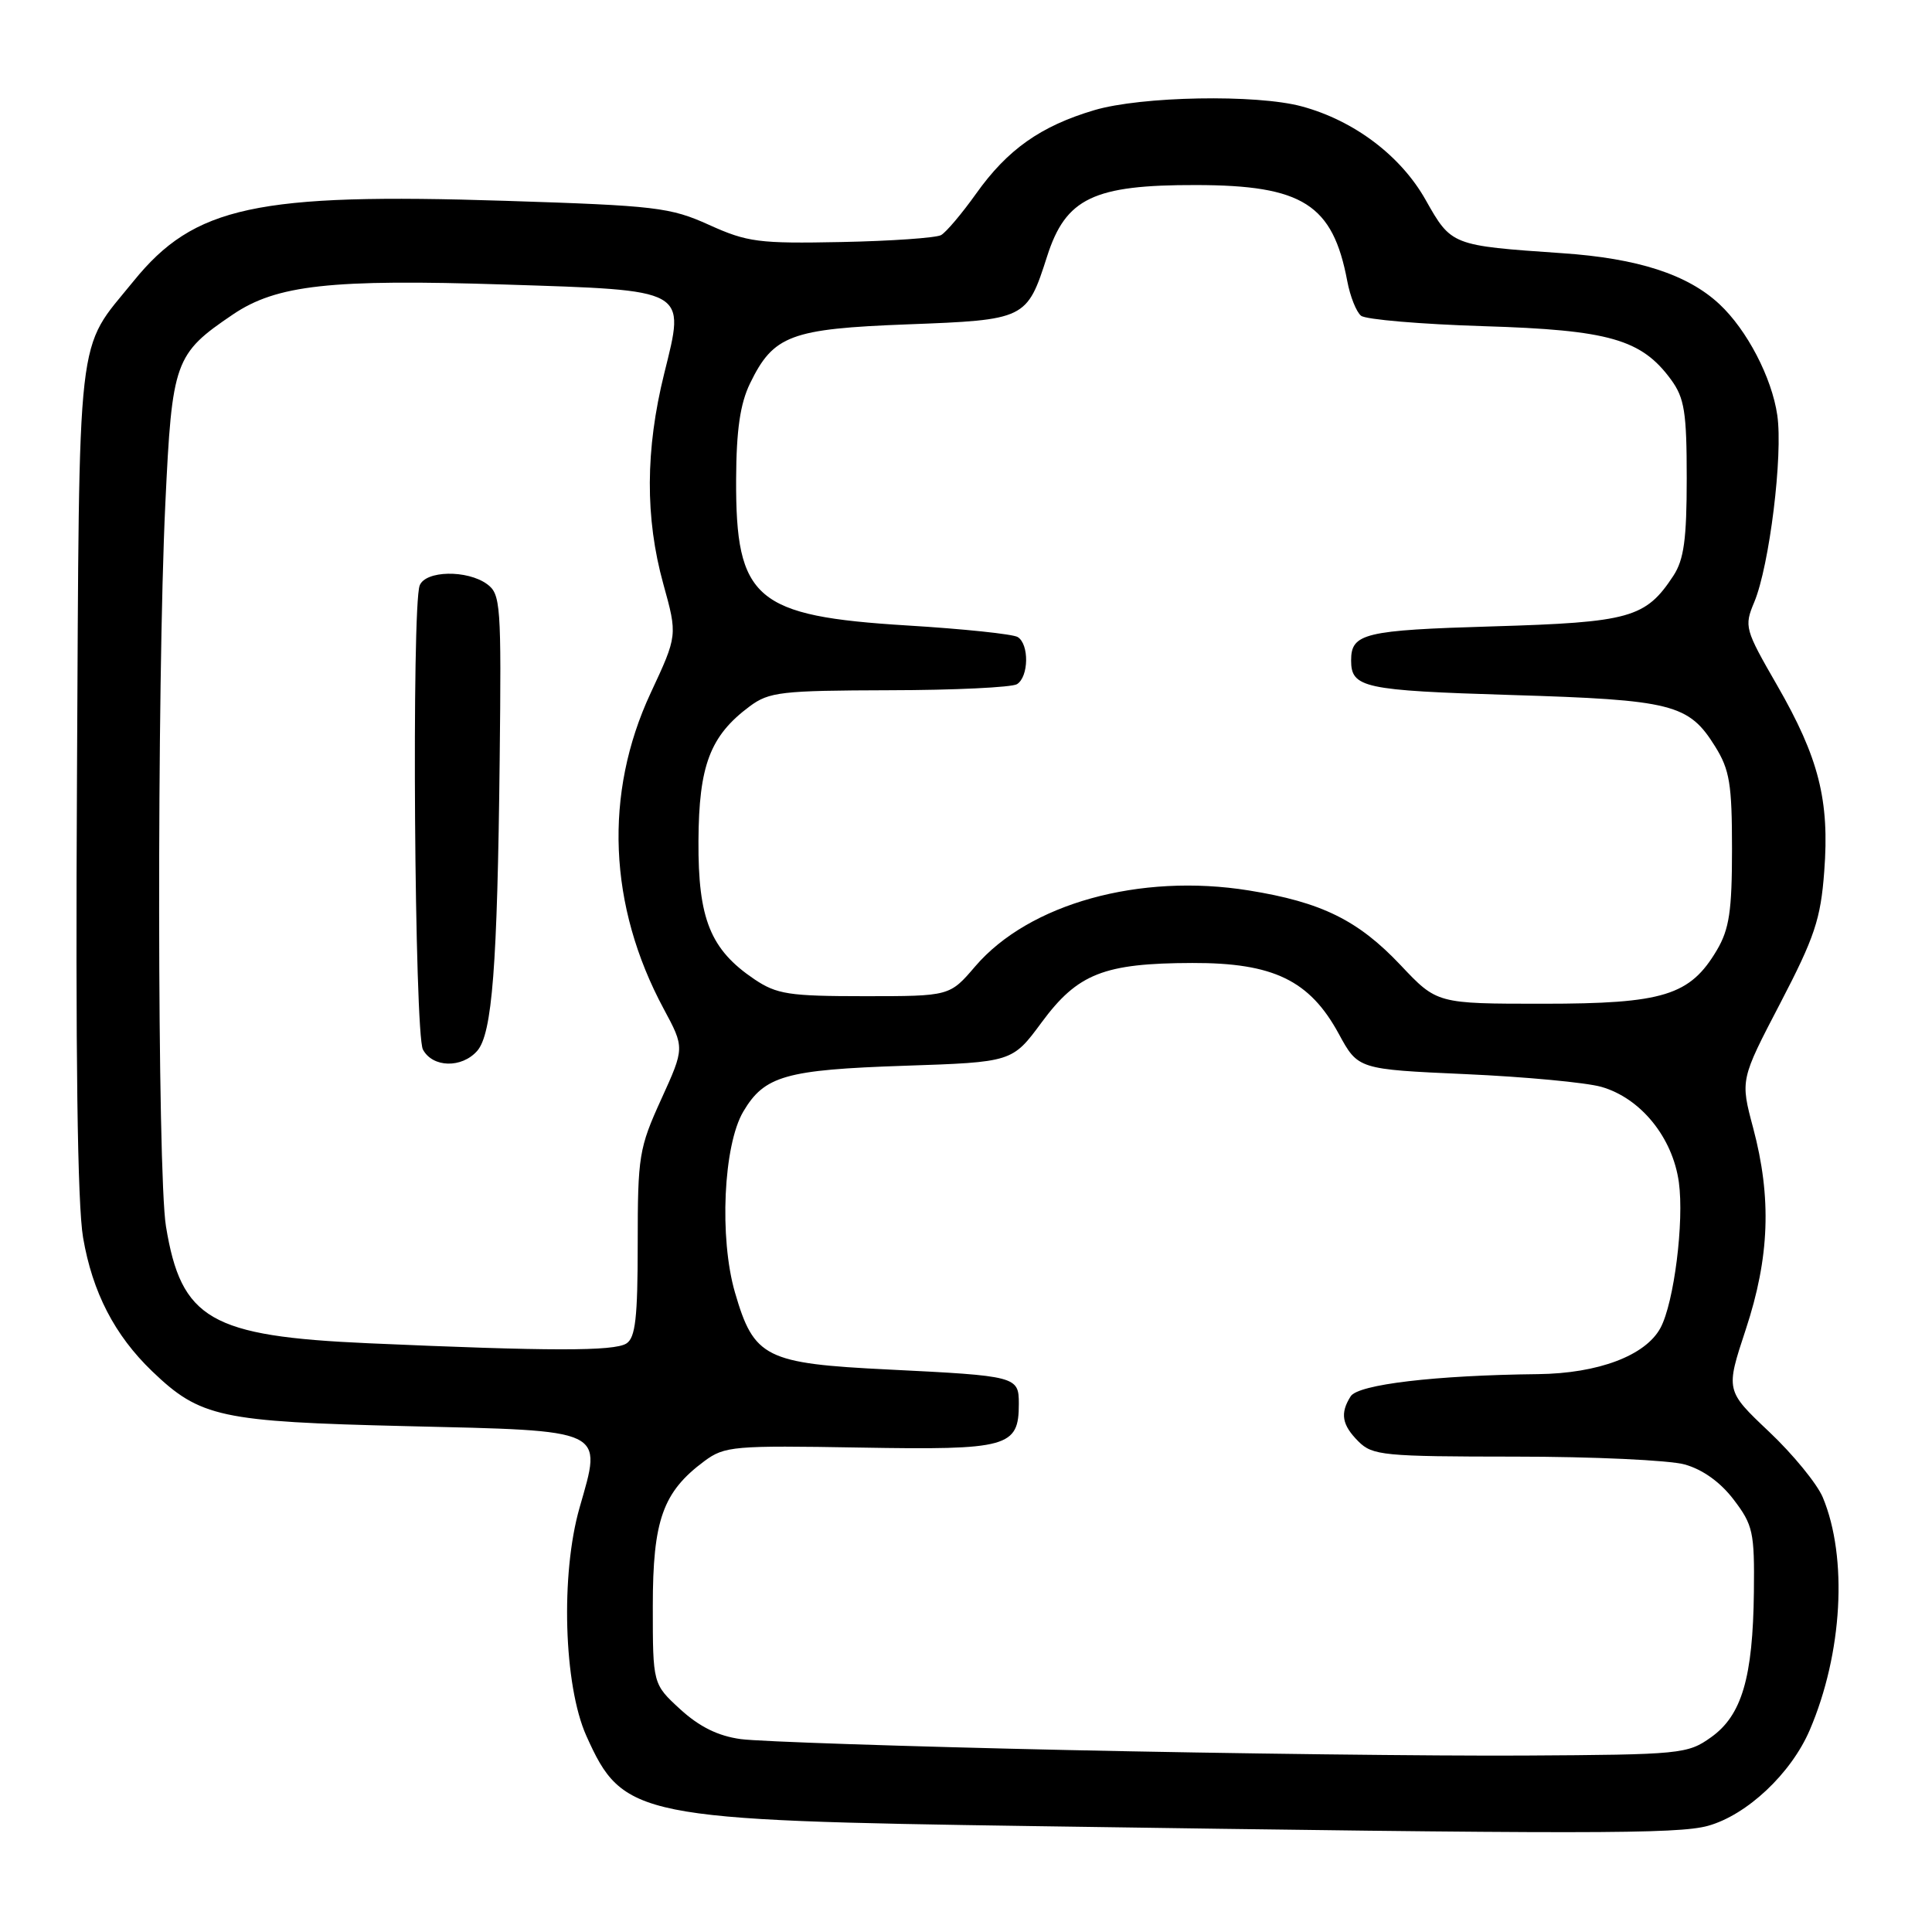 <?xml version="1.0" encoding="UTF-8" standalone="no"?>
<!DOCTYPE svg PUBLIC "-//W3C//DTD SVG 1.1//EN" "http://www.w3.org/Graphics/SVG/1.1/DTD/svg11.dtd" >
<svg xmlns="http://www.w3.org/2000/svg" xmlns:xlink="http://www.w3.org/1999/xlink" version="1.1" viewBox="0 0 256 256">
 <g >
 <path fill="currentColor"
d=" M 226.32 241.93 C 231.49 240.49 237.33 235.00 239.80 229.24 C 244.15 219.09 244.86 206.40 241.53 198.41 C 240.78 196.62 237.58 192.70 234.41 189.71 C 228.65 184.26 228.65 184.26 231.32 176.17 C 234.48 166.61 234.77 158.72 232.30 149.45 C 230.60 143.08 230.60 143.08 235.89 132.94 C 240.45 124.18 241.25 121.79 241.72 115.48 C 242.44 106.05 241.01 100.42 235.48 90.81 C 231.20 83.38 231.09 83.02 232.45 79.78 C 234.46 74.96 236.27 60.31 235.50 55.02 C 234.78 50.04 231.48 43.70 227.83 40.30 C 223.62 36.37 217.03 34.23 207.00 33.55 C 192.33 32.54 192.32 32.54 188.90 26.48 C 185.61 20.64 179.42 15.97 172.50 14.10 C 166.50 12.47 151.22 12.75 144.99 14.60 C 137.89 16.71 133.50 19.81 129.34 25.66 C 127.46 28.30 125.37 30.77 124.70 31.15 C 124.03 31.52 118.08 31.94 111.49 32.07 C 100.54 32.29 99.02 32.09 93.96 29.80 C 88.80 27.47 86.93 27.25 66.96 26.61 C 33.97 25.55 25.73 27.33 17.69 37.26 C 10.03 46.71 10.53 42.28 10.20 103.00 C 10.00 139.81 10.26 159.61 11.01 164.00 C 12.26 171.26 15.19 176.92 20.16 181.70 C 26.53 187.81 29.19 188.38 53.83 188.97 C 80.54 189.60 79.80 189.26 76.80 199.76 C 74.26 208.61 74.70 223.32 77.69 230.00 C 82.55 240.83 84.34 241.20 137.00 241.97 C 210.05 243.05 222.32 243.04 226.32 241.93 Z  M 141.50 231.89 C 120.05 231.42 100.54 230.77 98.15 230.44 C 95.15 230.03 92.68 228.81 90.15 226.50 C 86.50 223.15 86.50 223.15 86.50 212.82 C 86.50 201.42 87.83 197.69 93.34 193.60 C 96.02 191.62 97.19 191.52 113.96 191.81 C 133.61 192.15 135.00 191.76 135.00 186.00 C 135.00 182.38 134.72 182.31 117.75 181.47 C 101.41 180.67 99.90 179.91 97.39 171.27 C 95.29 164.05 95.85 151.75 98.49 147.29 C 101.29 142.55 104.10 141.75 119.81 141.22 C 134.13 140.74 134.13 140.74 138.03 135.46 C 142.80 129.00 146.28 127.63 158.00 127.60 C 168.73 127.57 173.54 129.90 177.39 136.98 C 179.95 141.69 179.95 141.69 194.23 142.33 C 202.08 142.68 210.15 143.44 212.17 144.01 C 217.39 145.49 221.64 150.71 222.46 156.67 C 223.17 161.88 221.82 172.59 220.03 175.94 C 218.06 179.62 211.78 181.99 203.79 182.08 C 190.21 182.23 179.96 183.44 178.97 185.02 C 177.54 187.27 177.81 188.81 180.00 191.00 C 181.86 192.86 183.34 193.00 200.75 193.01 C 211.06 193.01 221.18 193.48 223.23 194.05 C 225.61 194.71 227.97 196.40 229.73 198.72 C 232.28 202.07 232.49 203.02 232.40 210.93 C 232.27 222.30 230.80 227.30 226.72 230.20 C 223.61 232.42 222.73 232.50 202.00 232.62 C 190.18 232.69 162.95 232.36 141.50 231.89 Z  M 48.85 177.99 C 27.87 177.06 24.01 174.83 21.99 162.49 C 20.83 155.39 20.77 90.68 21.91 66.69 C 22.80 47.84 23.13 46.90 30.86 41.67 C 36.65 37.75 43.82 36.96 66.84 37.70 C 91.33 38.49 90.81 38.20 88.01 49.50 C 85.51 59.58 85.47 68.63 87.89 77.37 C 89.78 84.19 89.78 84.19 86.21 91.84 C 80.00 105.18 80.61 120.03 87.94 133.67 C 90.72 138.84 90.72 138.84 87.61 145.67 C 84.67 152.13 84.50 153.17 84.50 164.79 C 84.50 174.62 84.20 177.26 83.00 178.02 C 81.36 179.06 72.82 179.05 48.85 177.99 Z  M 63.23 139.25 C 65.22 136.98 65.91 128.07 66.21 100.65 C 66.44 80.11 66.34 78.72 64.54 77.40 C 61.90 75.48 56.37 75.59 55.61 77.58 C 54.53 80.39 54.92 136.99 56.04 139.07 C 57.33 141.48 61.18 141.57 63.23 139.25 Z  M 185.59 127.89 C 179.96 121.93 175.11 119.54 165.48 117.99 C 151.04 115.66 136.34 119.74 129.22 128.05 C 125.84 132.00 125.84 132.00 114.57 132.00 C 104.53 132.00 102.93 131.75 99.95 129.75 C 94.13 125.82 92.49 121.77 92.55 111.44 C 92.60 101.43 94.09 97.50 99.33 93.60 C 101.91 91.68 103.49 91.50 117.83 91.46 C 126.45 91.45 134.06 91.08 134.75 90.66 C 136.32 89.69 136.39 85.36 134.85 84.41 C 134.22 84.02 127.65 83.33 120.24 82.88 C 100.07 81.64 97.47 79.42 97.54 63.50 C 97.57 56.96 98.08 53.49 99.38 50.81 C 102.48 44.42 104.76 43.57 120.23 42.98 C 135.92 42.39 136.07 42.32 138.75 33.96 C 141.22 26.25 144.89 24.49 158.50 24.52 C 172.62 24.54 176.61 27.08 178.52 37.25 C 178.90 39.27 179.72 41.34 180.35 41.84 C 180.98 42.34 188.29 42.96 196.59 43.22 C 213.23 43.73 217.51 44.95 221.44 50.33 C 223.20 52.75 223.50 54.63 223.50 63.37 C 223.50 71.45 223.13 74.15 221.74 76.28 C 218.06 81.88 216.01 82.46 197.76 83.00 C 180.78 83.50 179.03 83.92 179.03 87.50 C 179.03 91.14 180.67 91.49 200.21 92.09 C 221.62 92.74 223.76 93.28 227.27 98.92 C 229.19 102.00 229.50 103.90 229.50 112.50 C 229.50 120.70 229.14 123.11 227.50 125.89 C 223.94 131.91 220.43 133.00 204.47 133.00 C 190.41 133.00 190.41 133.00 185.59 127.89 Z "/>
</g>
</svg>
